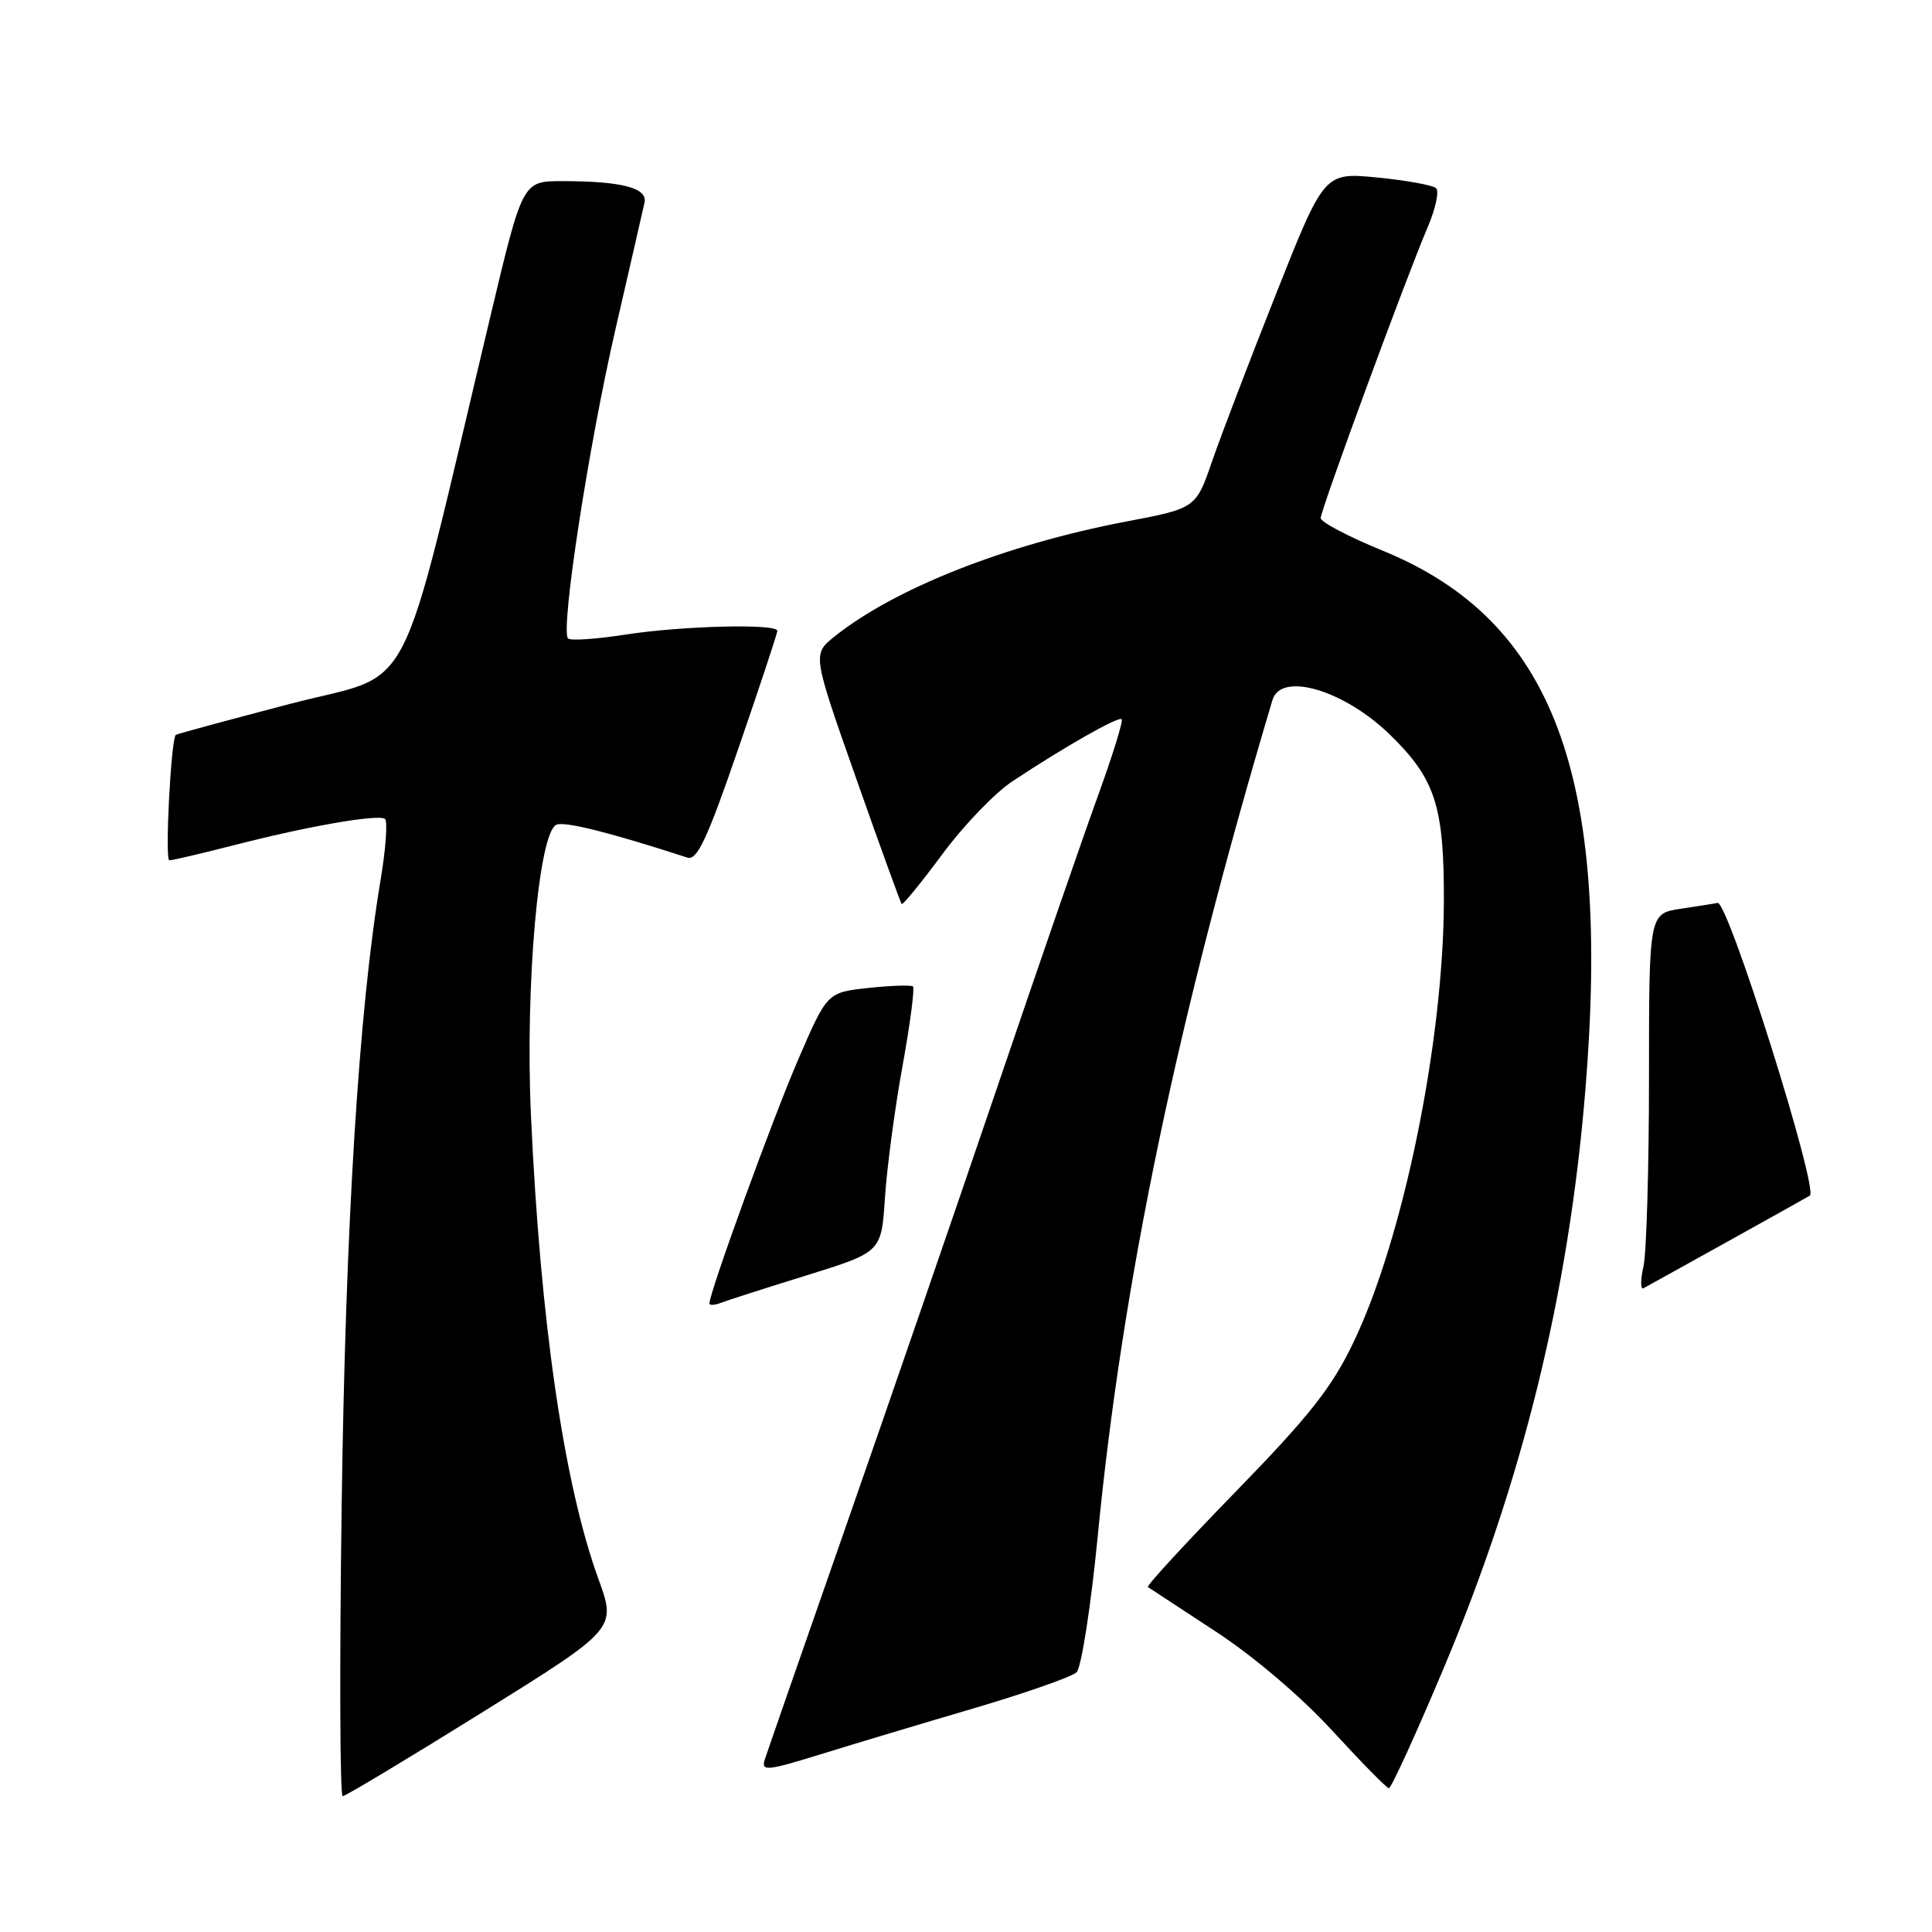 <?xml version="1.0" encoding="UTF-8" standalone="no"?>
<!DOCTYPE svg PUBLIC "-//W3C//DTD SVG 1.1//EN" "http://www.w3.org/Graphics/SVG/1.1/DTD/svg11.dtd" >
<svg xmlns="http://www.w3.org/2000/svg" xmlns:xlink="http://www.w3.org/1999/xlink" version="1.1" viewBox="0 0 256 256">
 <g >
 <path fill="currentColor"
d=" M 63.88 226.91 C 81.69 215.82 81.69 215.82 79.29 209.21 C 74.72 196.62 71.59 175.09 70.35 147.71 C 69.58 130.58 71.38 110.17 73.75 109.27 C 74.90 108.82 80.94 110.34 91.09 113.64 C 92.37 114.05 93.72 111.16 97.84 99.17 C 100.68 90.93 103.00 83.92 103.00 83.59 C 103.00 82.61 90.37 82.92 82.86 84.09 C 79.00 84.69 75.59 84.92 75.27 84.60 C 74.23 83.57 77.98 59.13 81.55 43.64 C 83.47 35.32 85.20 27.76 85.40 26.85 C 85.83 24.90 82.39 24.00 74.50 24.00 C 69.25 24.00 69.25 24.00 65.02 41.75 C 52.49 94.33 55.30 88.87 38.50 93.25 C 30.25 95.41 23.41 97.26 23.29 97.38 C 22.65 98.01 21.83 114.00 22.44 114.00 C 22.84 114.00 26.84 113.06 31.33 111.91 C 40.97 109.44 50.00 107.88 51.00 108.50 C 51.39 108.74 51.13 112.44 50.41 116.72 C 47.54 133.89 45.77 162.40 45.27 199.75 C 44.98 220.79 45.04 238.00 45.41 238.00 C 45.77 238.00 54.08 233.01 63.88 226.91 Z  M 191.23 221.20 C 201.76 196.23 207.87 171.34 210.07 144.42 C 213.49 102.66 205.80 82.20 183.22 72.97 C 178.70 71.12 175.00 69.18 175.00 68.65 C 175.00 67.56 186.32 36.77 189.18 30.09 C 190.22 27.66 190.72 25.34 190.29 24.94 C 189.85 24.53 186.34 23.90 182.49 23.52 C 175.47 22.84 175.47 22.84 169.10 38.90 C 165.60 47.73 161.77 57.74 160.60 61.15 C 158.46 67.35 158.46 67.35 149.11 69.13 C 133.26 72.16 118.53 77.97 110.57 84.35 C 107.65 86.69 107.65 86.69 113.43 103.10 C 116.61 112.12 119.33 119.63 119.48 119.79 C 119.63 119.95 122.05 116.98 124.87 113.18 C 127.68 109.38 131.86 105.03 134.16 103.52 C 141.07 98.94 148.22 94.88 148.63 95.30 C 148.85 95.52 147.41 100.15 145.43 105.60 C 143.46 111.04 137.41 128.55 131.99 144.50 C 126.57 160.45 117.57 186.55 112.00 202.50 C 106.42 218.45 101.62 232.27 101.32 233.20 C 100.85 234.72 101.66 234.64 108.65 232.48 C 112.97 231.14 122.12 228.39 129.00 226.37 C 135.88 224.34 142.02 222.19 142.65 221.59 C 143.28 220.99 144.55 212.85 145.46 203.50 C 148.75 169.72 156.05 134.84 168.61 92.75 C 169.75 88.94 178.18 91.46 184.26 97.43 C 190.21 103.26 191.36 106.86 191.32 119.50 C 191.25 138.17 185.92 164.16 179.34 177.87 C 176.48 183.85 173.52 187.60 163.75 197.64 C 157.12 204.45 151.87 210.15 152.10 210.29 C 152.32 210.44 156.34 213.07 161.02 216.14 C 166.09 219.45 172.38 224.80 176.52 229.31 C 180.36 233.49 183.74 236.93 184.03 236.95 C 184.33 236.98 187.57 229.89 191.23 221.20 Z  M 106.92 168.98 C 116.79 165.91 116.79 165.91 117.26 158.71 C 117.52 154.74 118.56 146.91 119.58 141.30 C 120.60 135.69 121.22 130.92 120.97 130.71 C 120.71 130.50 118.05 130.59 115.05 130.91 C 109.60 131.50 109.60 131.50 105.72 140.50 C 102.37 148.26 94.00 171.27 94.00 172.72 C 94.00 172.99 94.69 172.95 95.53 172.63 C 96.37 172.30 101.50 170.66 106.92 168.98 Z  M 229.00 164.47 C 234.78 161.26 239.64 158.54 239.81 158.43 C 241.02 157.60 228.96 119.33 227.59 119.64 C 227.25 119.72 225.06 120.06 222.73 120.41 C 218.50 121.05 218.50 121.05 218.50 142.77 C 218.50 154.72 218.17 165.98 217.77 167.80 C 217.36 169.61 217.36 170.92 217.77 170.70 C 218.17 170.48 223.22 167.67 229.00 164.47 Z "/>
</g>
</svg>